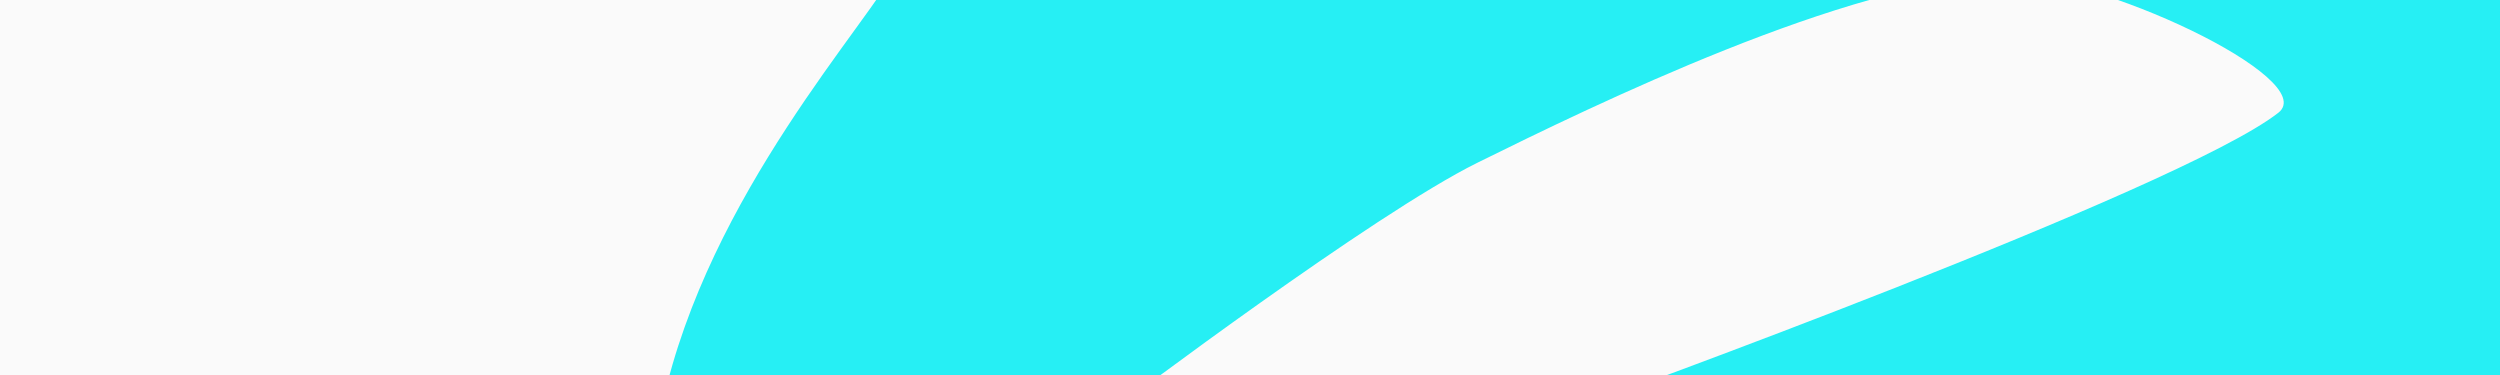 <?xml version="1.0" encoding="UTF-8"?>
<svg width="2000px" height="300px" viewBox="0 0 2000 300" version="1.1" xmlns="http://www.w3.org/2000/svg" xmlns:xlink="http://www.w3.org/1999/xlink">
    <!-- Generator: Sketch 61.2 (89653) - https://sketch.com -->
    <title>PostProject_Background</title>
    <desc>Created with Sketch.</desc>
    <g id="PostProject_Background" stroke="none" stroke-width="1" fill="none" fill-rule="evenodd">
        <rect id="Rectangle" fill="#FAFAFA" x="-118" y="0" width="2149" height="323"></rect>
        <path d="M2000,323 L2000,-1053 C2000,-1053 1657.217,-1032.461 1424.421,-878.432 C1191.627,-724.403 1013.969,-611.447 934.328,-440.304 C854.688,-269.159 744.418,-77.476 719.913,-29.557 C695.408,18.362 566.76,155.28 530,323 L897.572,323 C897.572,323 1098.223,171.566 1181.954,130.176 C1275.215,84.08 1477.832,-14.74 1602.083,-19.291 C1675.692,-21.986 1857.351,63.146 1822.622,90.244 C1743.225,152.197 1271.268,323 1271.268,323 L2000,323 Z" id="Fill-5" fill="#26EFF4"></path>
    </g>
</svg>